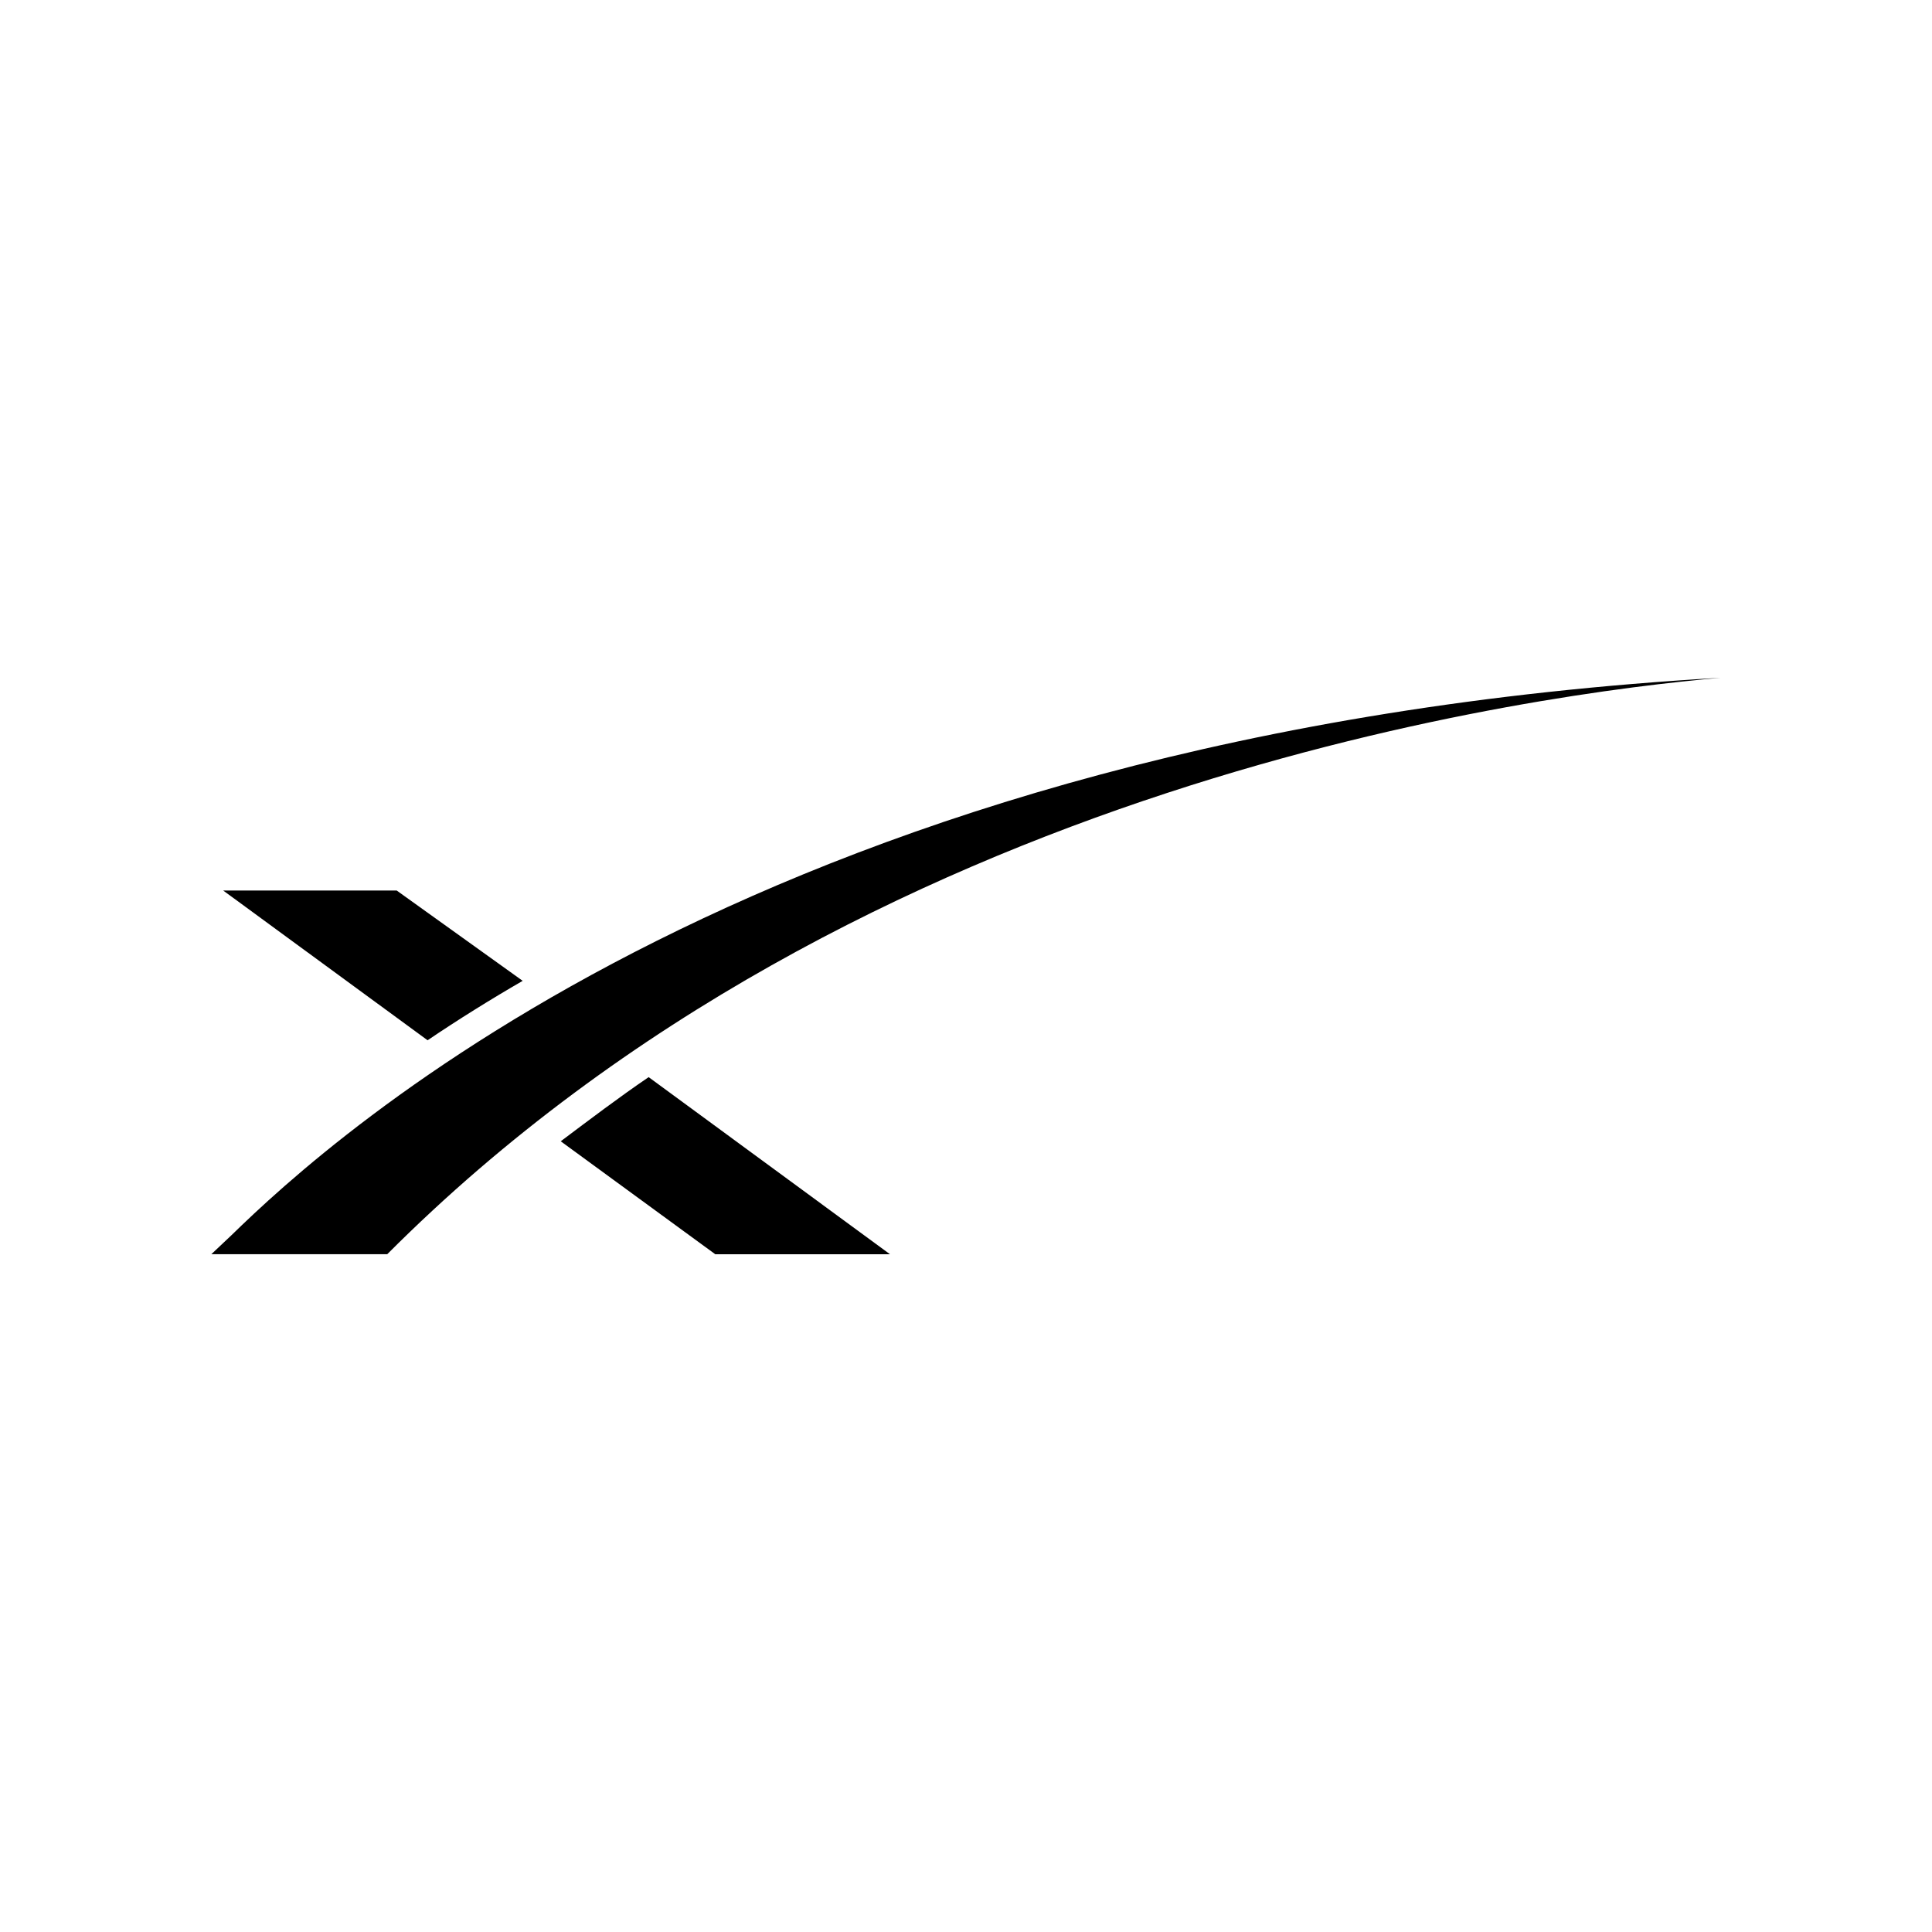 <svg xmlns="http://www.w3.org/2000/svg" width="100%" height="100%" viewBox="0 0 30.72 30.72"><path d="M27.36 10.777C12.242 11.647 5.25 18.11 3.681 19.64L3.36 19.943h2.797C13.716 12.365 24.582 11.023 27.36 10.777z m-17.046 6.35c-0.472 0.321-0.945 0.68-1.398 1.02l2.457 1.796h2.778zM6.308 14.16H3.549l3.25 2.381c0.473-0.321 1.02-0.661 1.512-0.945Z" /></svg>